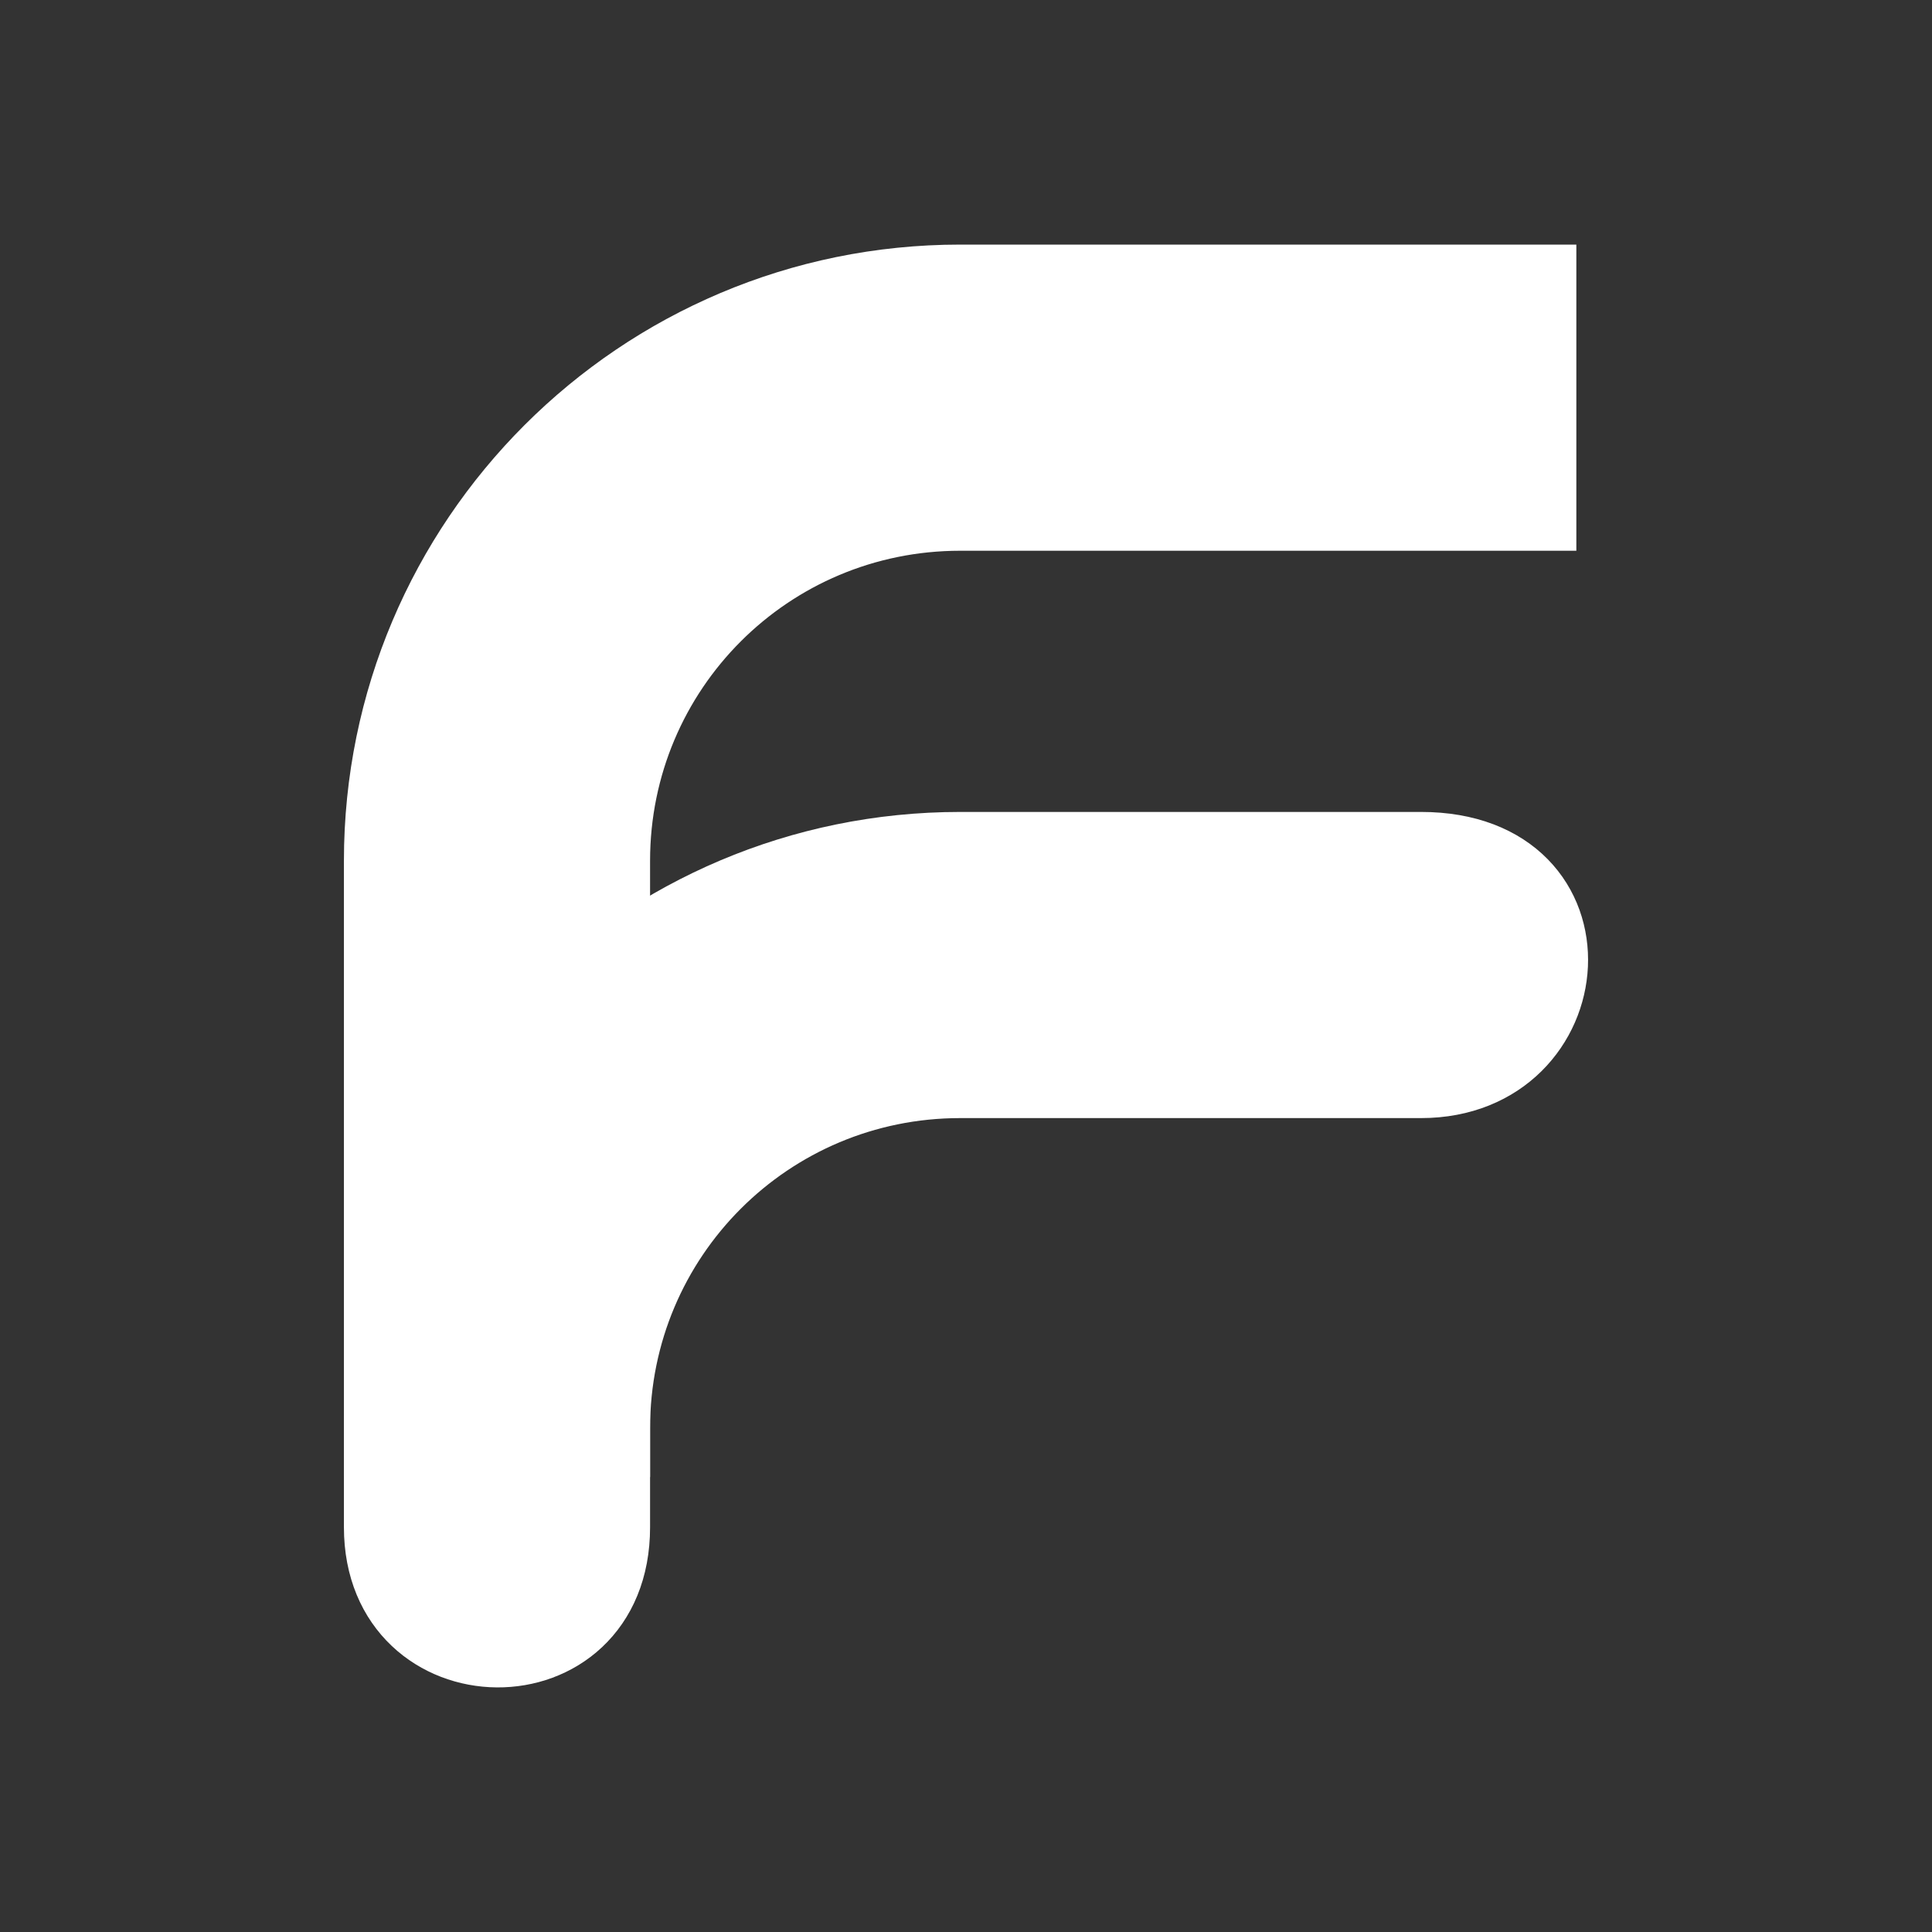 <svg version="1.1" xmlns="http://www.w3.org/2000/svg" xmlns:xlink="http://www.w3.org/1999/xlink" width="2048.00" height="2048.00" viewBox="0 0 2048.0 2048.0"><rect x="0" y="0" width="2048.0" height="2048.0" fill="#333333" stroke="none"/>		<g id="document" transform="matrix(1,0,0,1,1024.0,1024.0)">			<g>				<path d="M-374.428,-111.505 C-374.428,-315.249 -209.961,-479.716 -6.217,-479.716 L607.467,-479.716 L607.467,-725.19 L-6.217,-725.19 C-344.971,-725.19 -619.902,-450.259 -619.902,-111.505 L-619.902,502.179 L-374.428,502.179 L-374.428,-111.505 Z " fill="#ffffff" fill-opacity="1.00" stroke-width="79.06" stroke="#ffffff" stroke-linecap="square" stroke-linejoin="miter" />				<path d="M-374.428,489.906 C-374.428,286.162 -209.961,121.695 -6.217,121.695 C-6.217,121.695 310.087,121.695 482.323,121.695 C654.56,121.695 676.604,-123.779 482.323,-123.779 C288.043,-123.779 -6.217,-123.779 -6.217,-123.779 C-344.971,-123.779 -619.902,151.152 -619.902,489.906 C-619.902,489.906 -619.902,423.331 -619.902,594.941 C-619.902,766.552 -374.428,770.648 -374.428,594.941 C-374.428,419.235 -374.428,489.906 -374.428,489.906 Z " fill="#ffffff" fill-opacity="1.00" stroke-width="79.06" stroke="#ffffff" stroke-linecap="square" stroke-linejoin="miter" />			</g>		</g>	</svg>